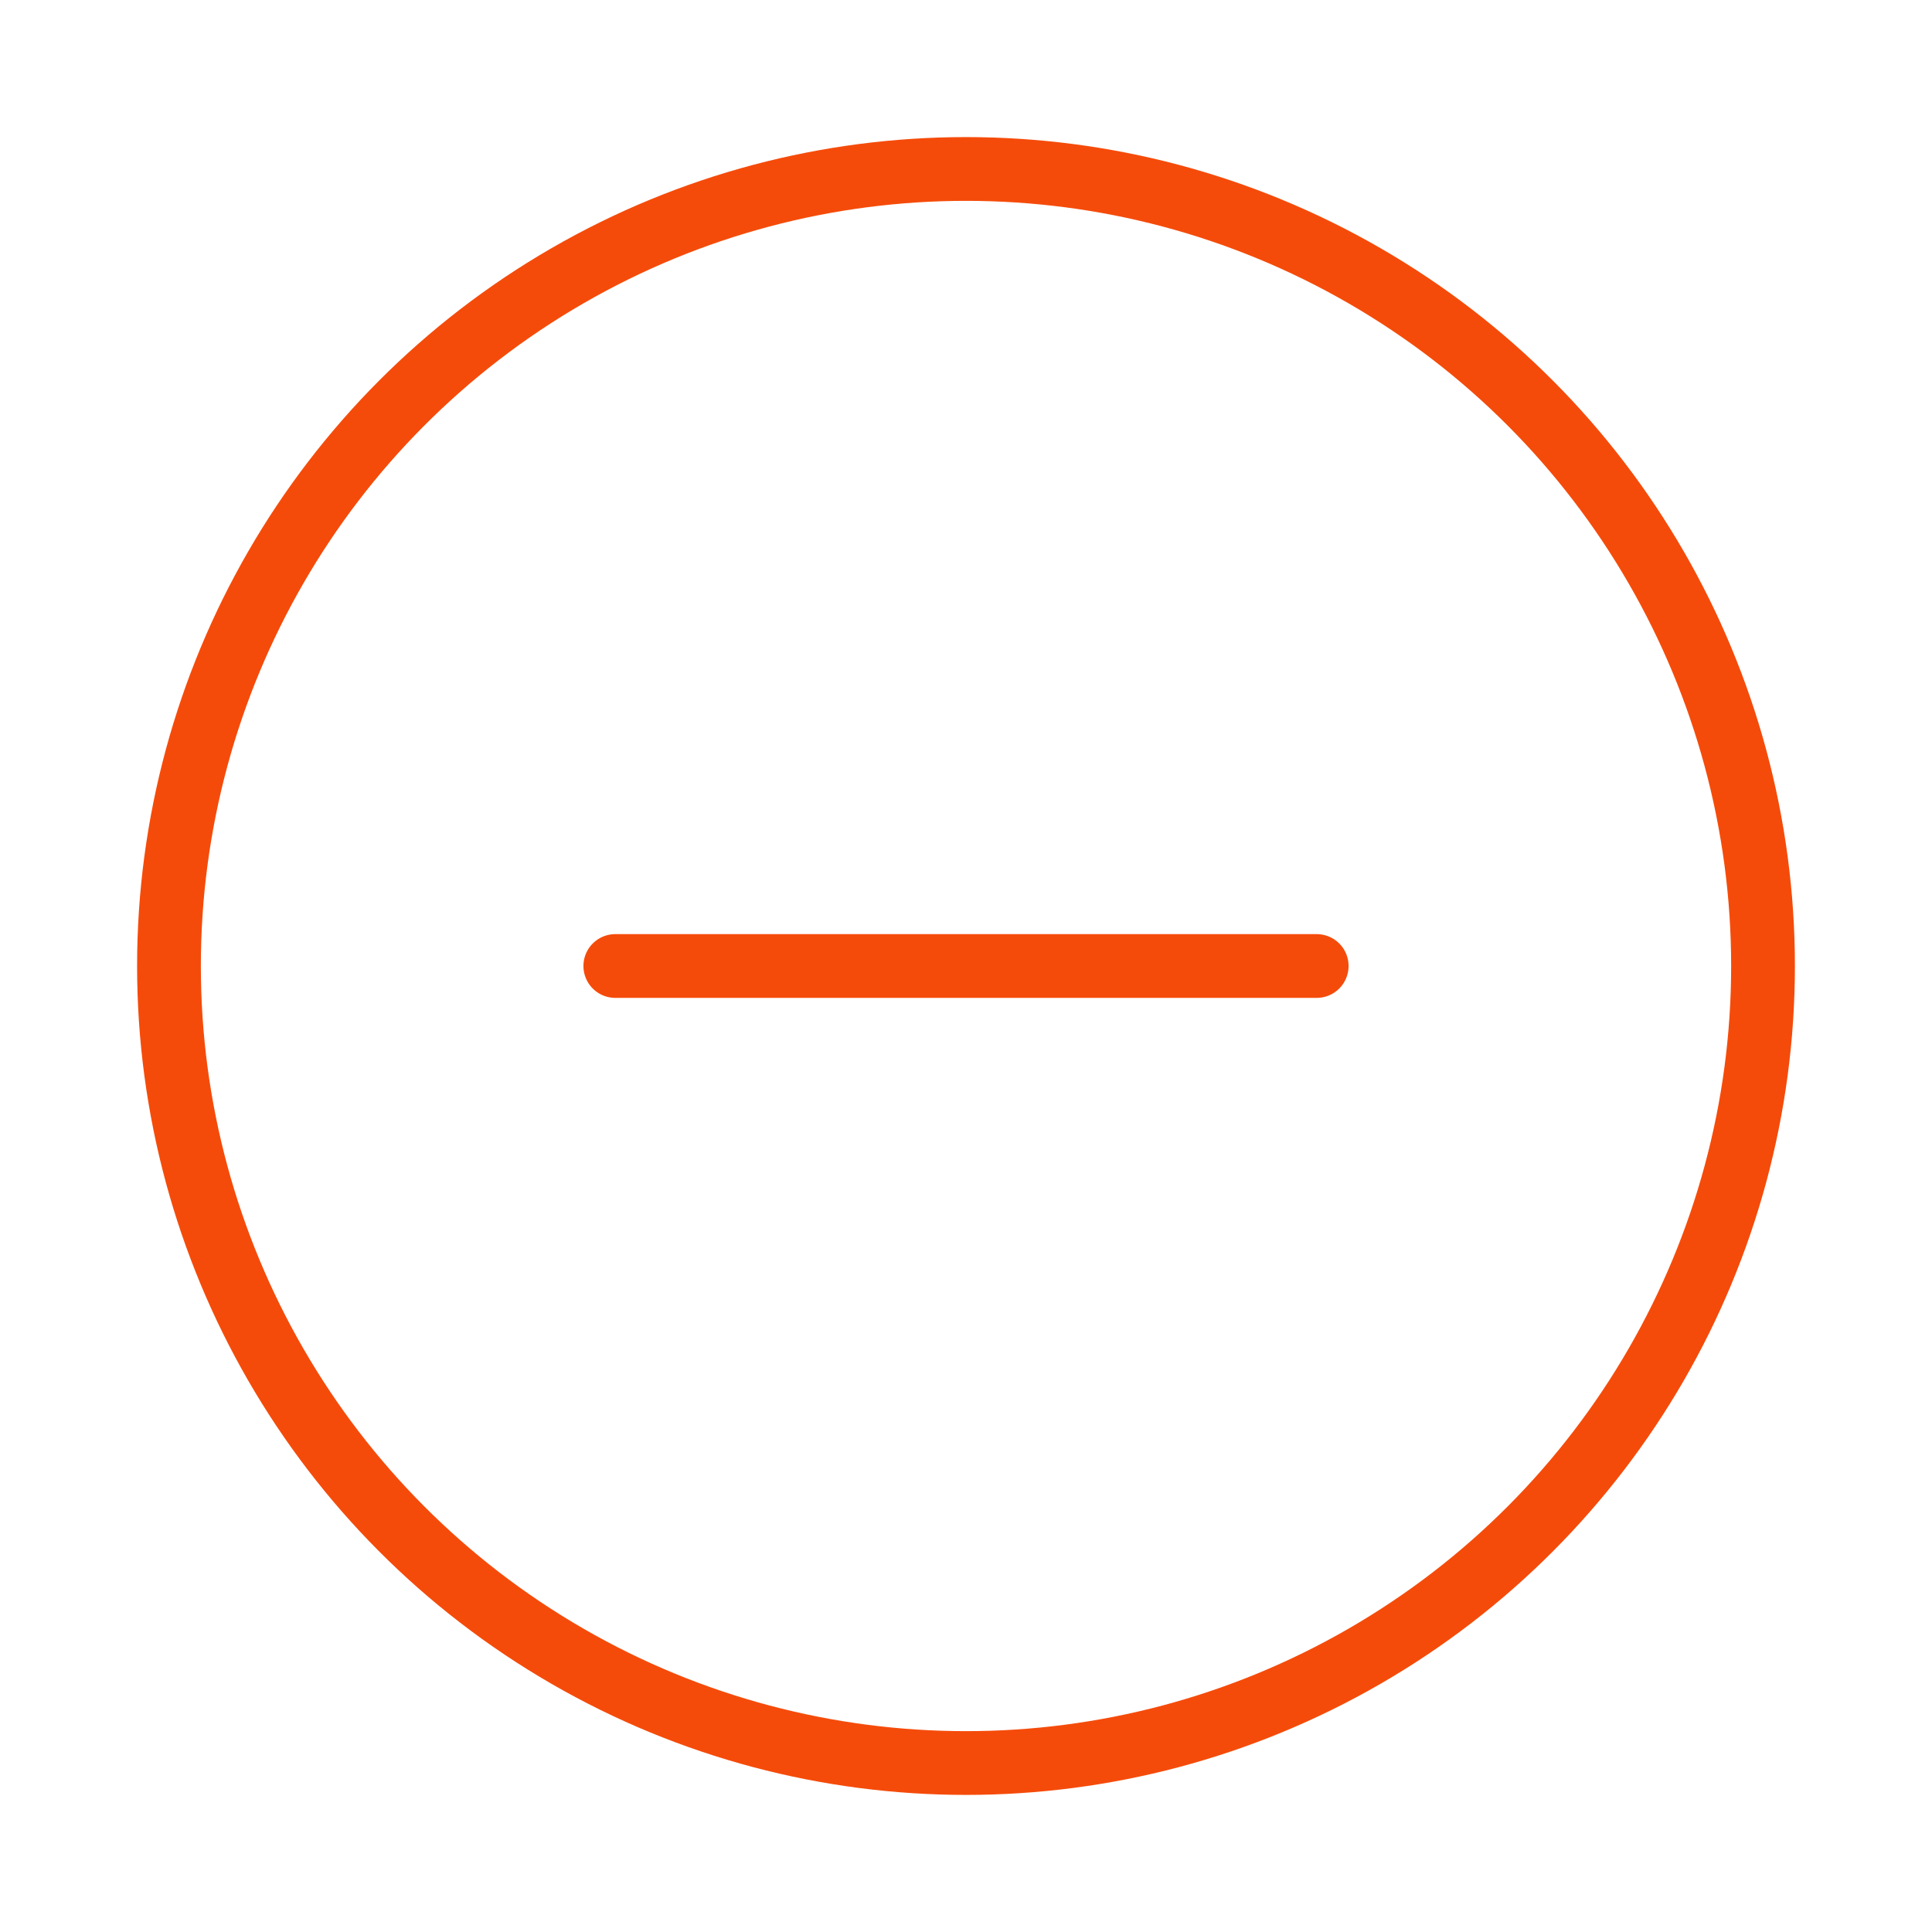 <svg xmlns="http://www.w3.org/2000/svg" width="30.3" height="30.3" viewBox="0 0 30.3 30.3"><defs><style>.cls-1,.cls-2,.cls-3{fill:none;}.cls-1,.cls-2{stroke:#f54b0a;}.cls-1{stroke-miterlimit:10;}.cls-2{stroke-linecap:round;stroke-linejoin:round;}</style></defs><title>remove</title><g id="Layer_2" data-name="Layer 2"><g id="admin_btns" data-name="admin btns"><circle class="cls-1" cx="15.15" cy="15.15" r="12.5"/><line class="cls-2" x1="9.65" y1="15.15" x2="20.65" y2="15.15"/><rect class="cls-3" width="30.3" height="30.3"/></g></g></svg>